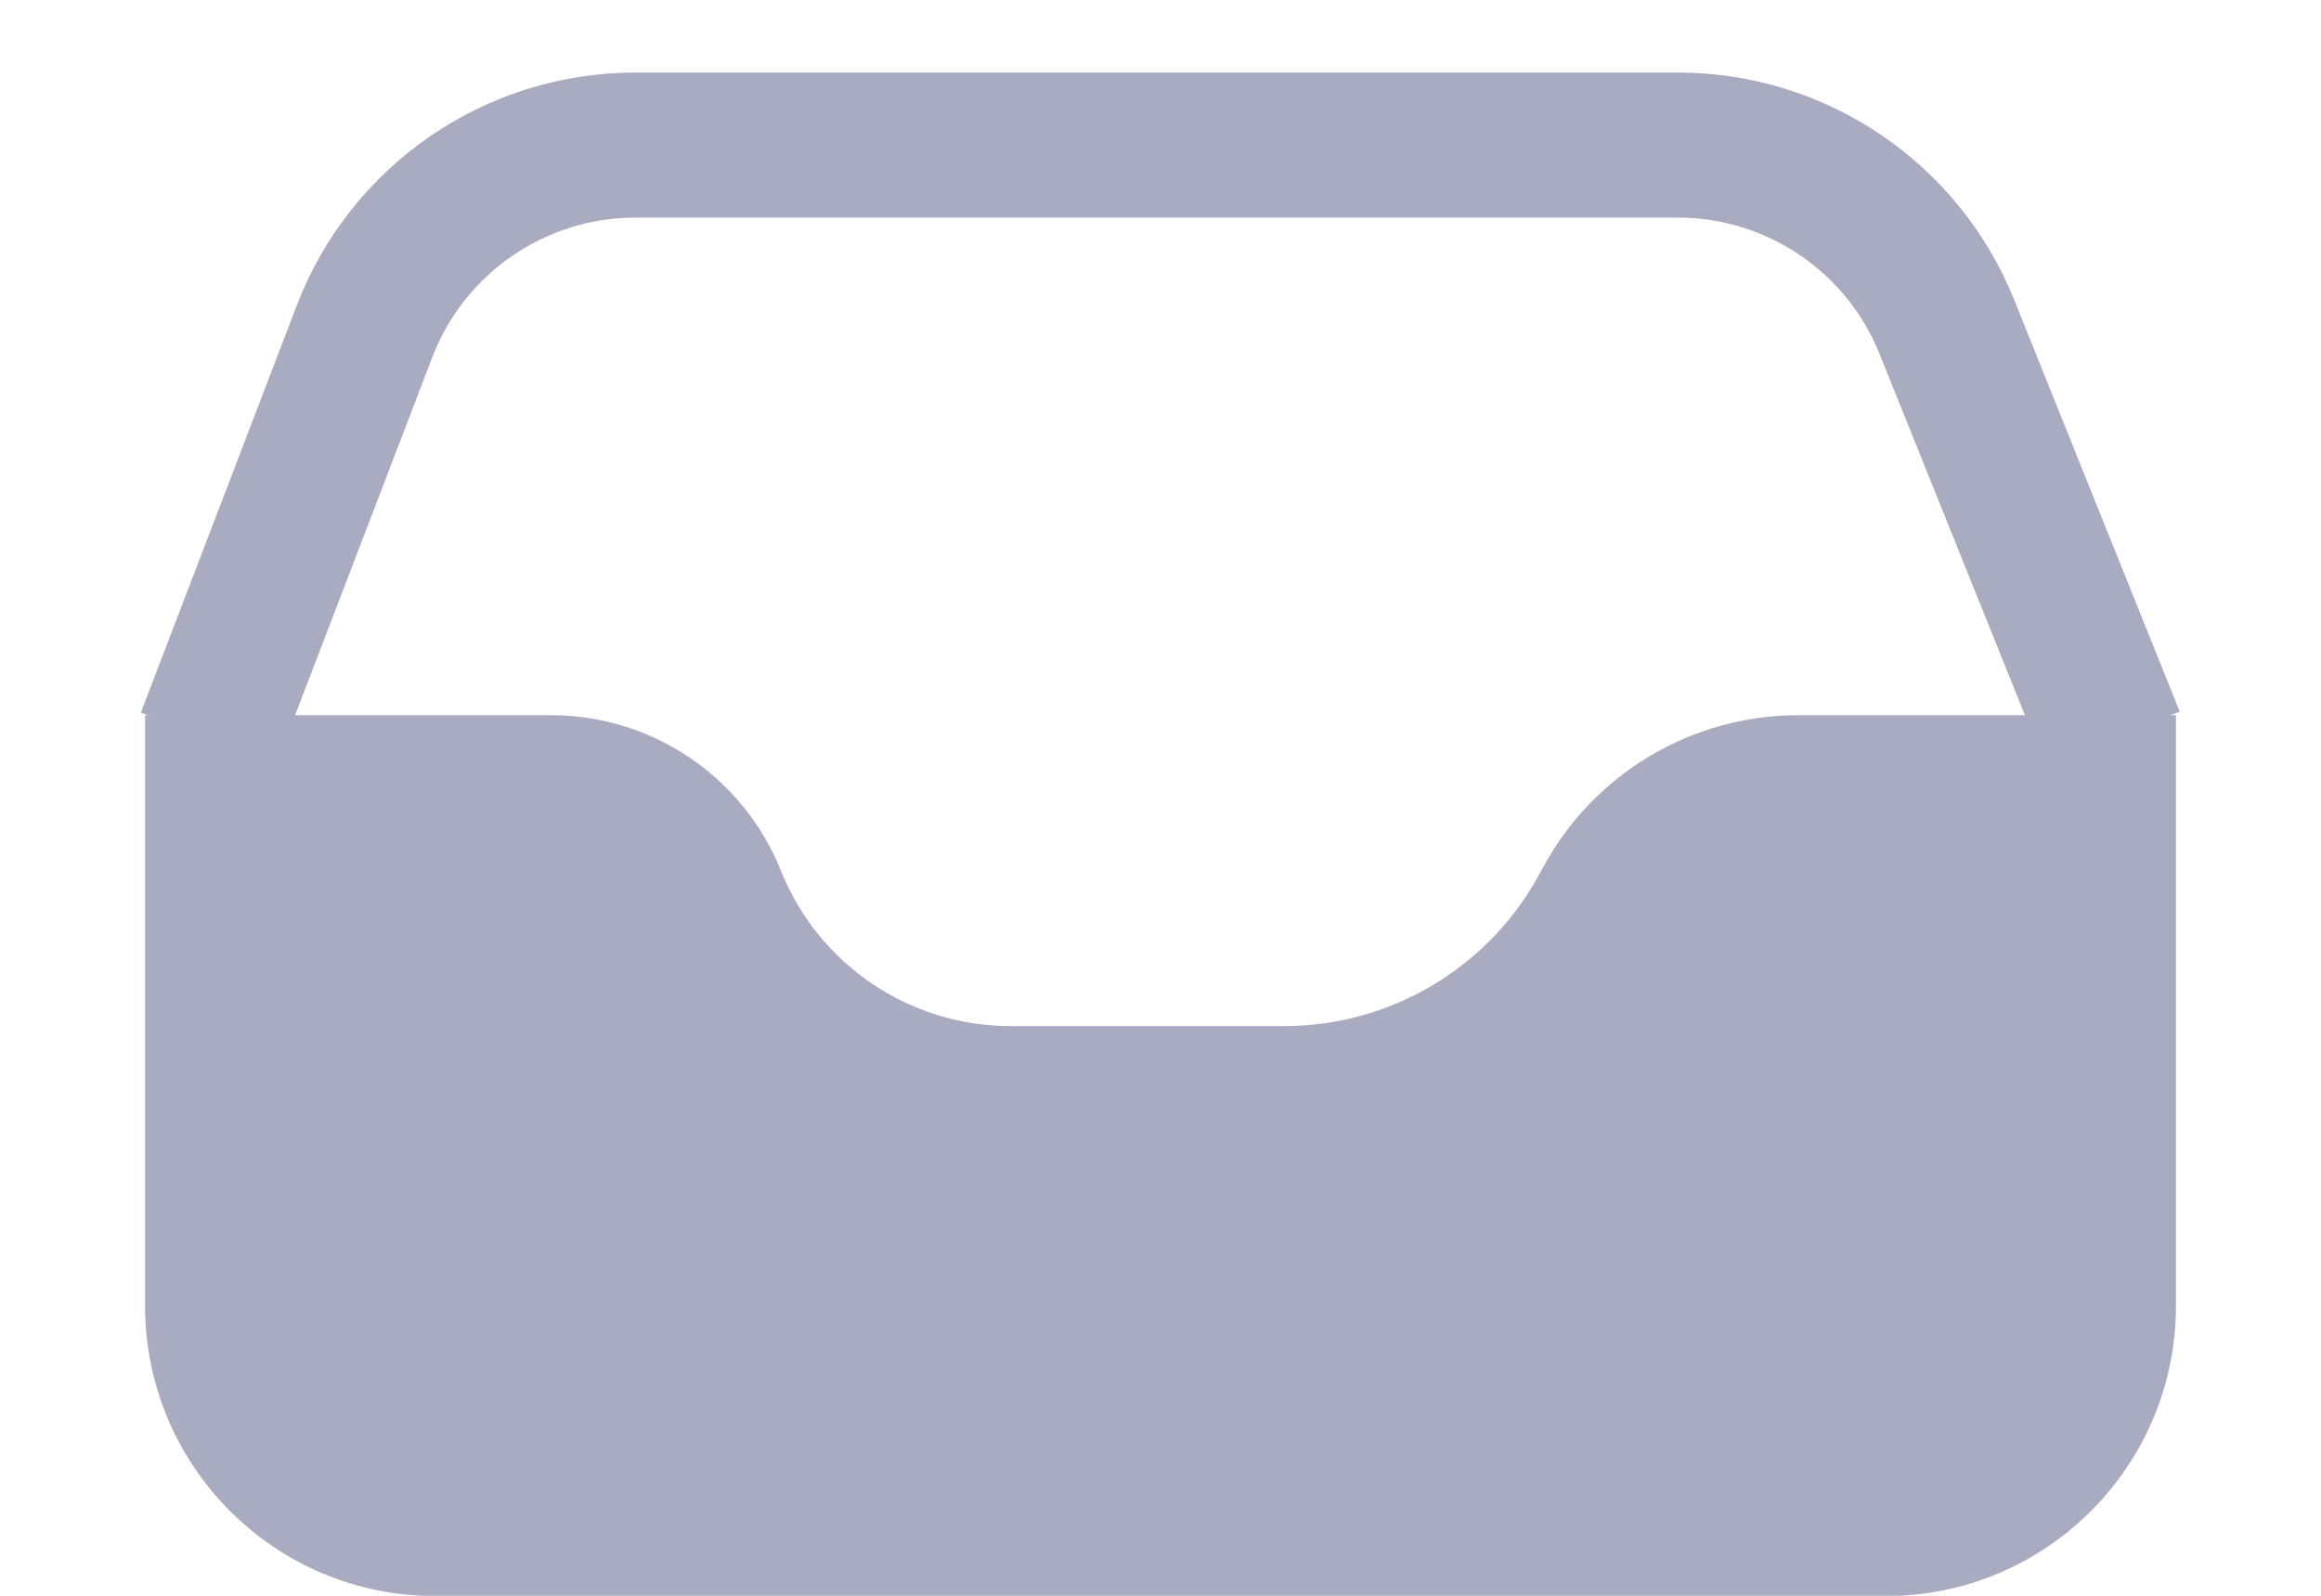 <svg width="16" height="11" viewBox="0 0 16 11" fill="none" xmlns="http://www.w3.org/2000/svg">
<path d="M15 9.002V4.93H12.396C11.659 4.93 10.981 5.336 10.633 5.987L10.617 6.016C10.269 6.666 9.591 7.073 8.853 7.073H6.967C6.269 7.073 5.642 6.649 5.383 6.001C5.123 5.354 4.496 4.93 3.799 4.93H1V9.002C1 10.106 1.895 11.002 3 11.002H13C14.104 11.002 15 10.106 15 9.002Z" fill="#A9ABC1"/>
<path fill-rule="evenodd" clip-rule="evenodd" d="M2.046 2.105C2.417 1.138 3.345 0.5 4.381 0.5H11.566C12.586 0.5 13.504 1.12 13.885 2.067L15.026 4.905L14.099 5.278L12.957 2.44C12.729 1.872 12.178 1.5 11.566 1.5H4.381C3.759 1.5 3.202 1.883 2.98 2.463L1.904 5.27L0.971 4.912L2.046 2.105Z" fill="#A9ABC1"/>
</svg>
